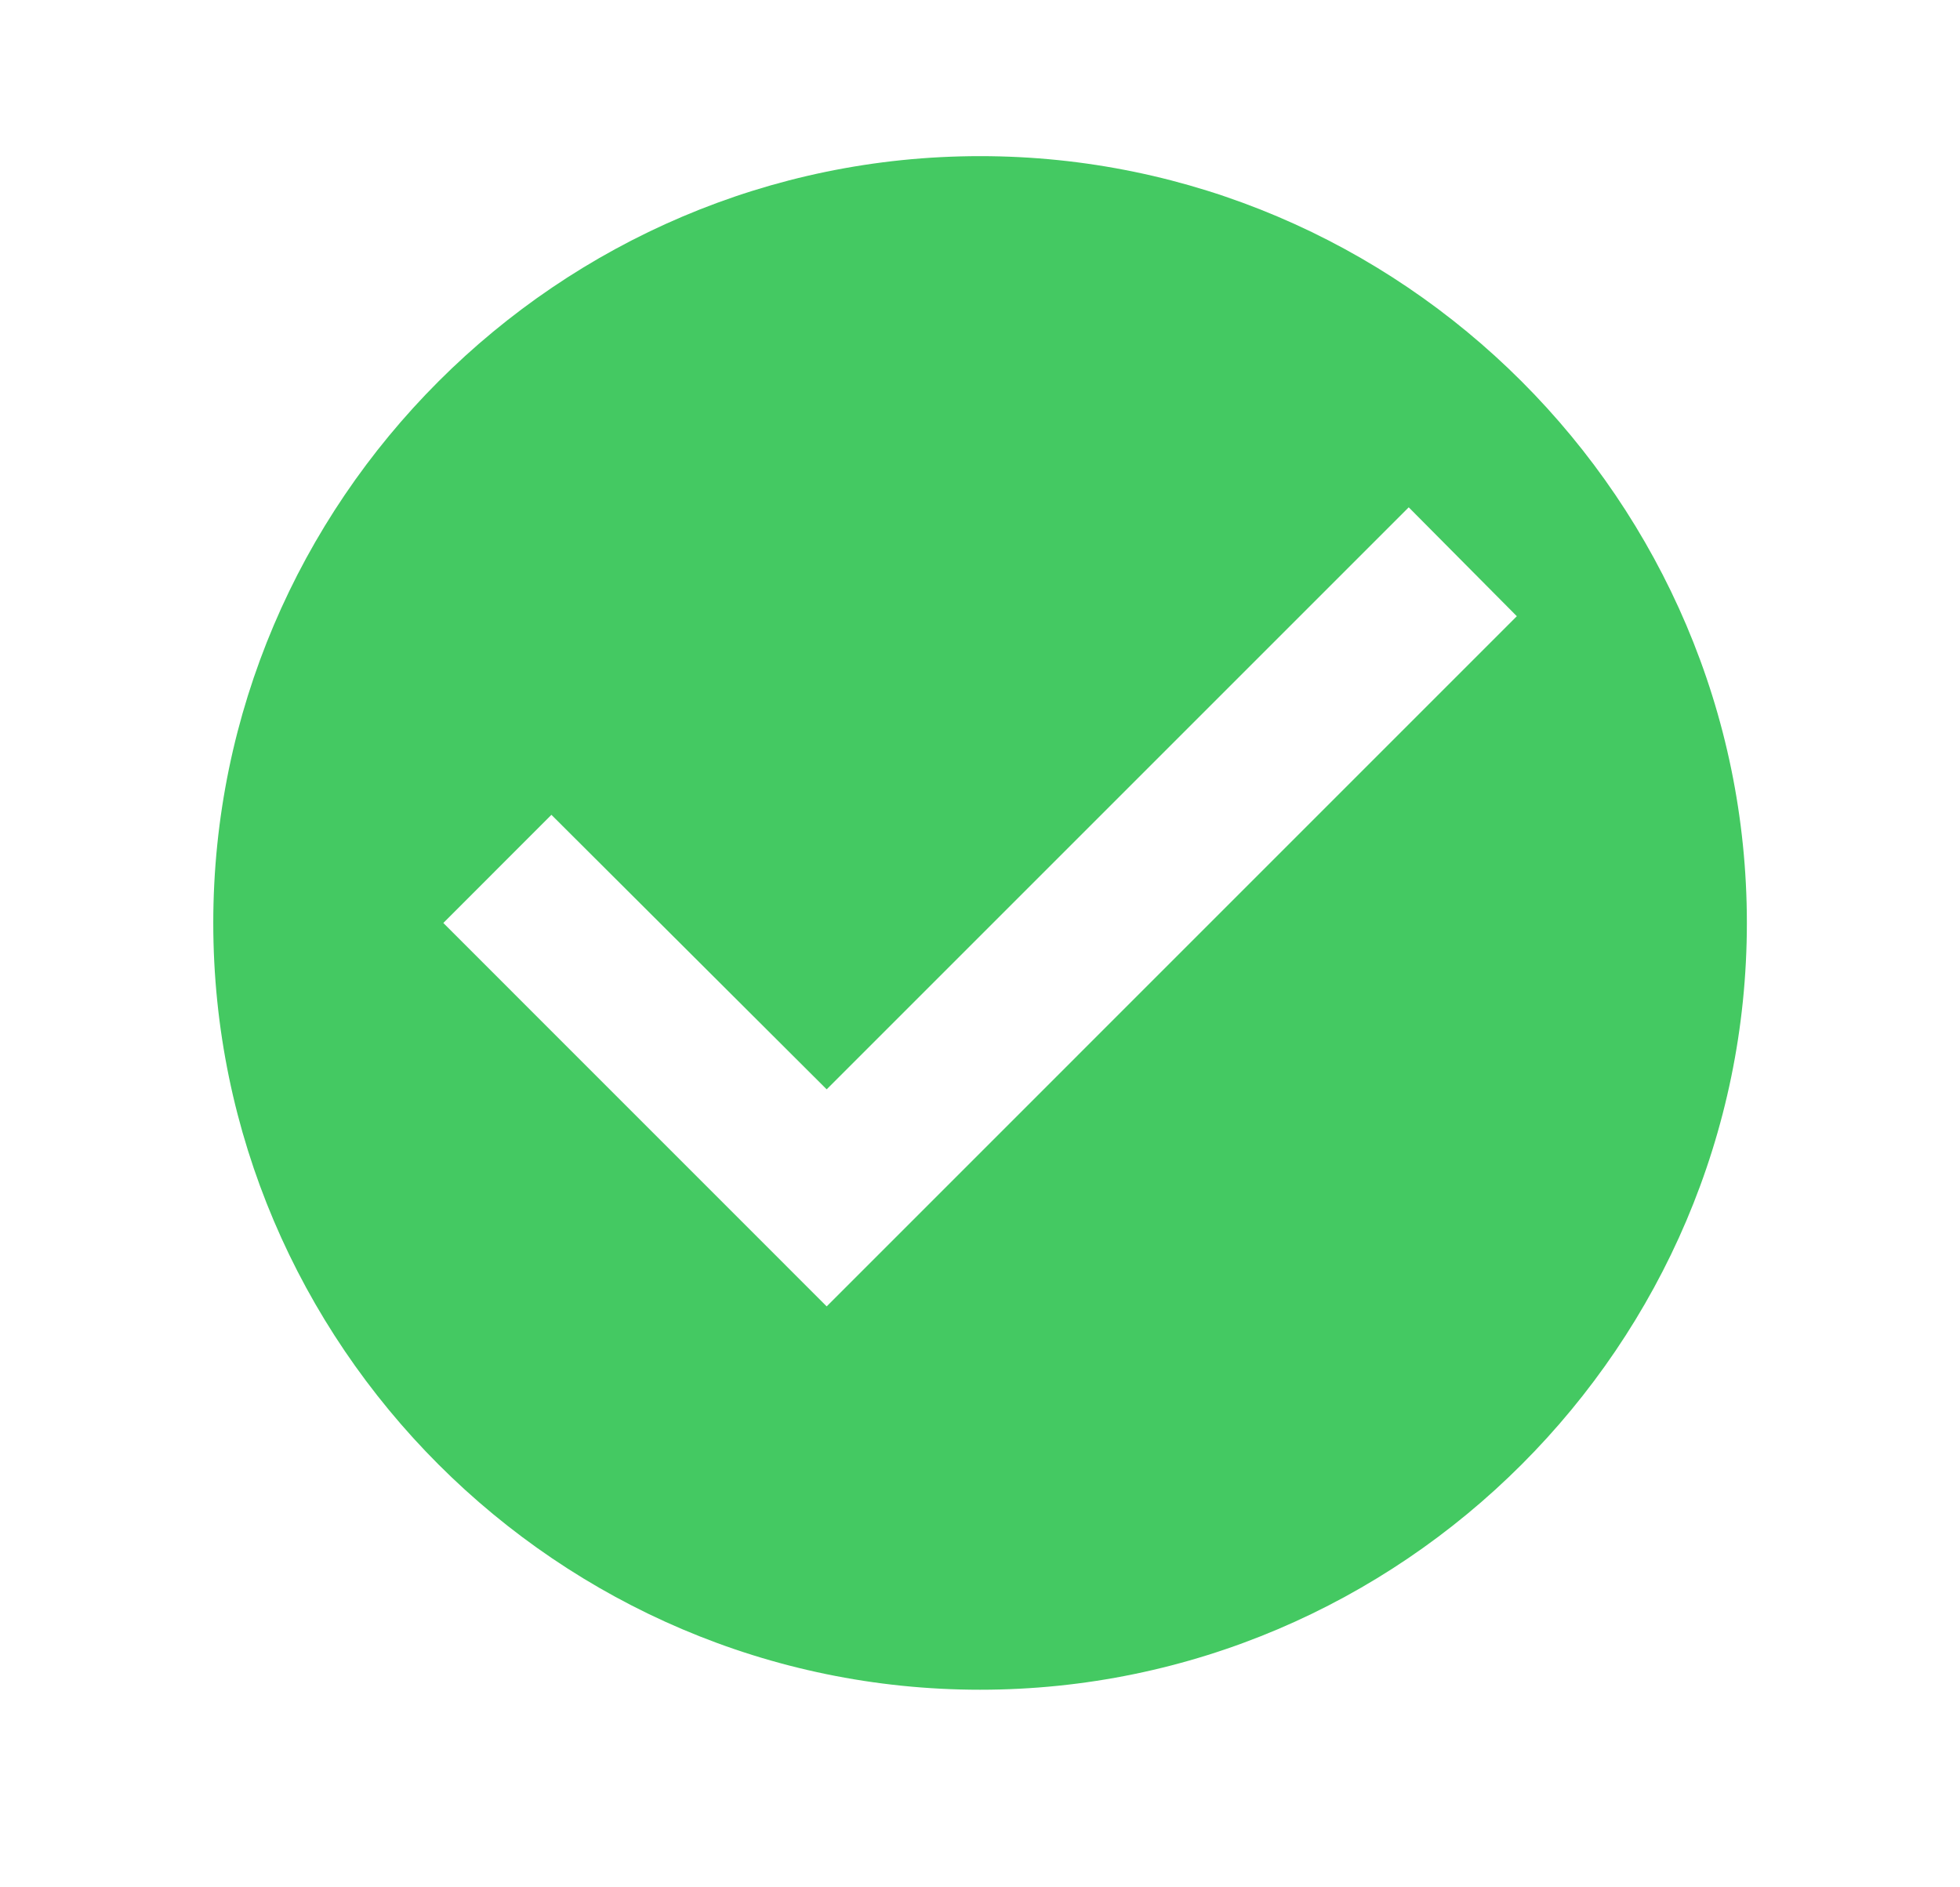 <svg width="27" height="26" viewBox="0 0 27 26" fill="none" xmlns="http://www.w3.org/2000/svg">
<path d="M13.501 2.151C7.691 2.151 2.938 6.905 2.938 12.715C2.938 18.525 7.691 23.278 13.501 23.278C19.311 23.278 24.064 18.525 24.064 12.715C24.064 6.905 19.311 2.151 13.501 2.151ZM11.388 17.997L6.107 12.715L7.596 11.225L11.388 15.007L19.406 6.989L20.895 8.489L11.388 17.997Z" fill="#44C962"/>
</svg>
